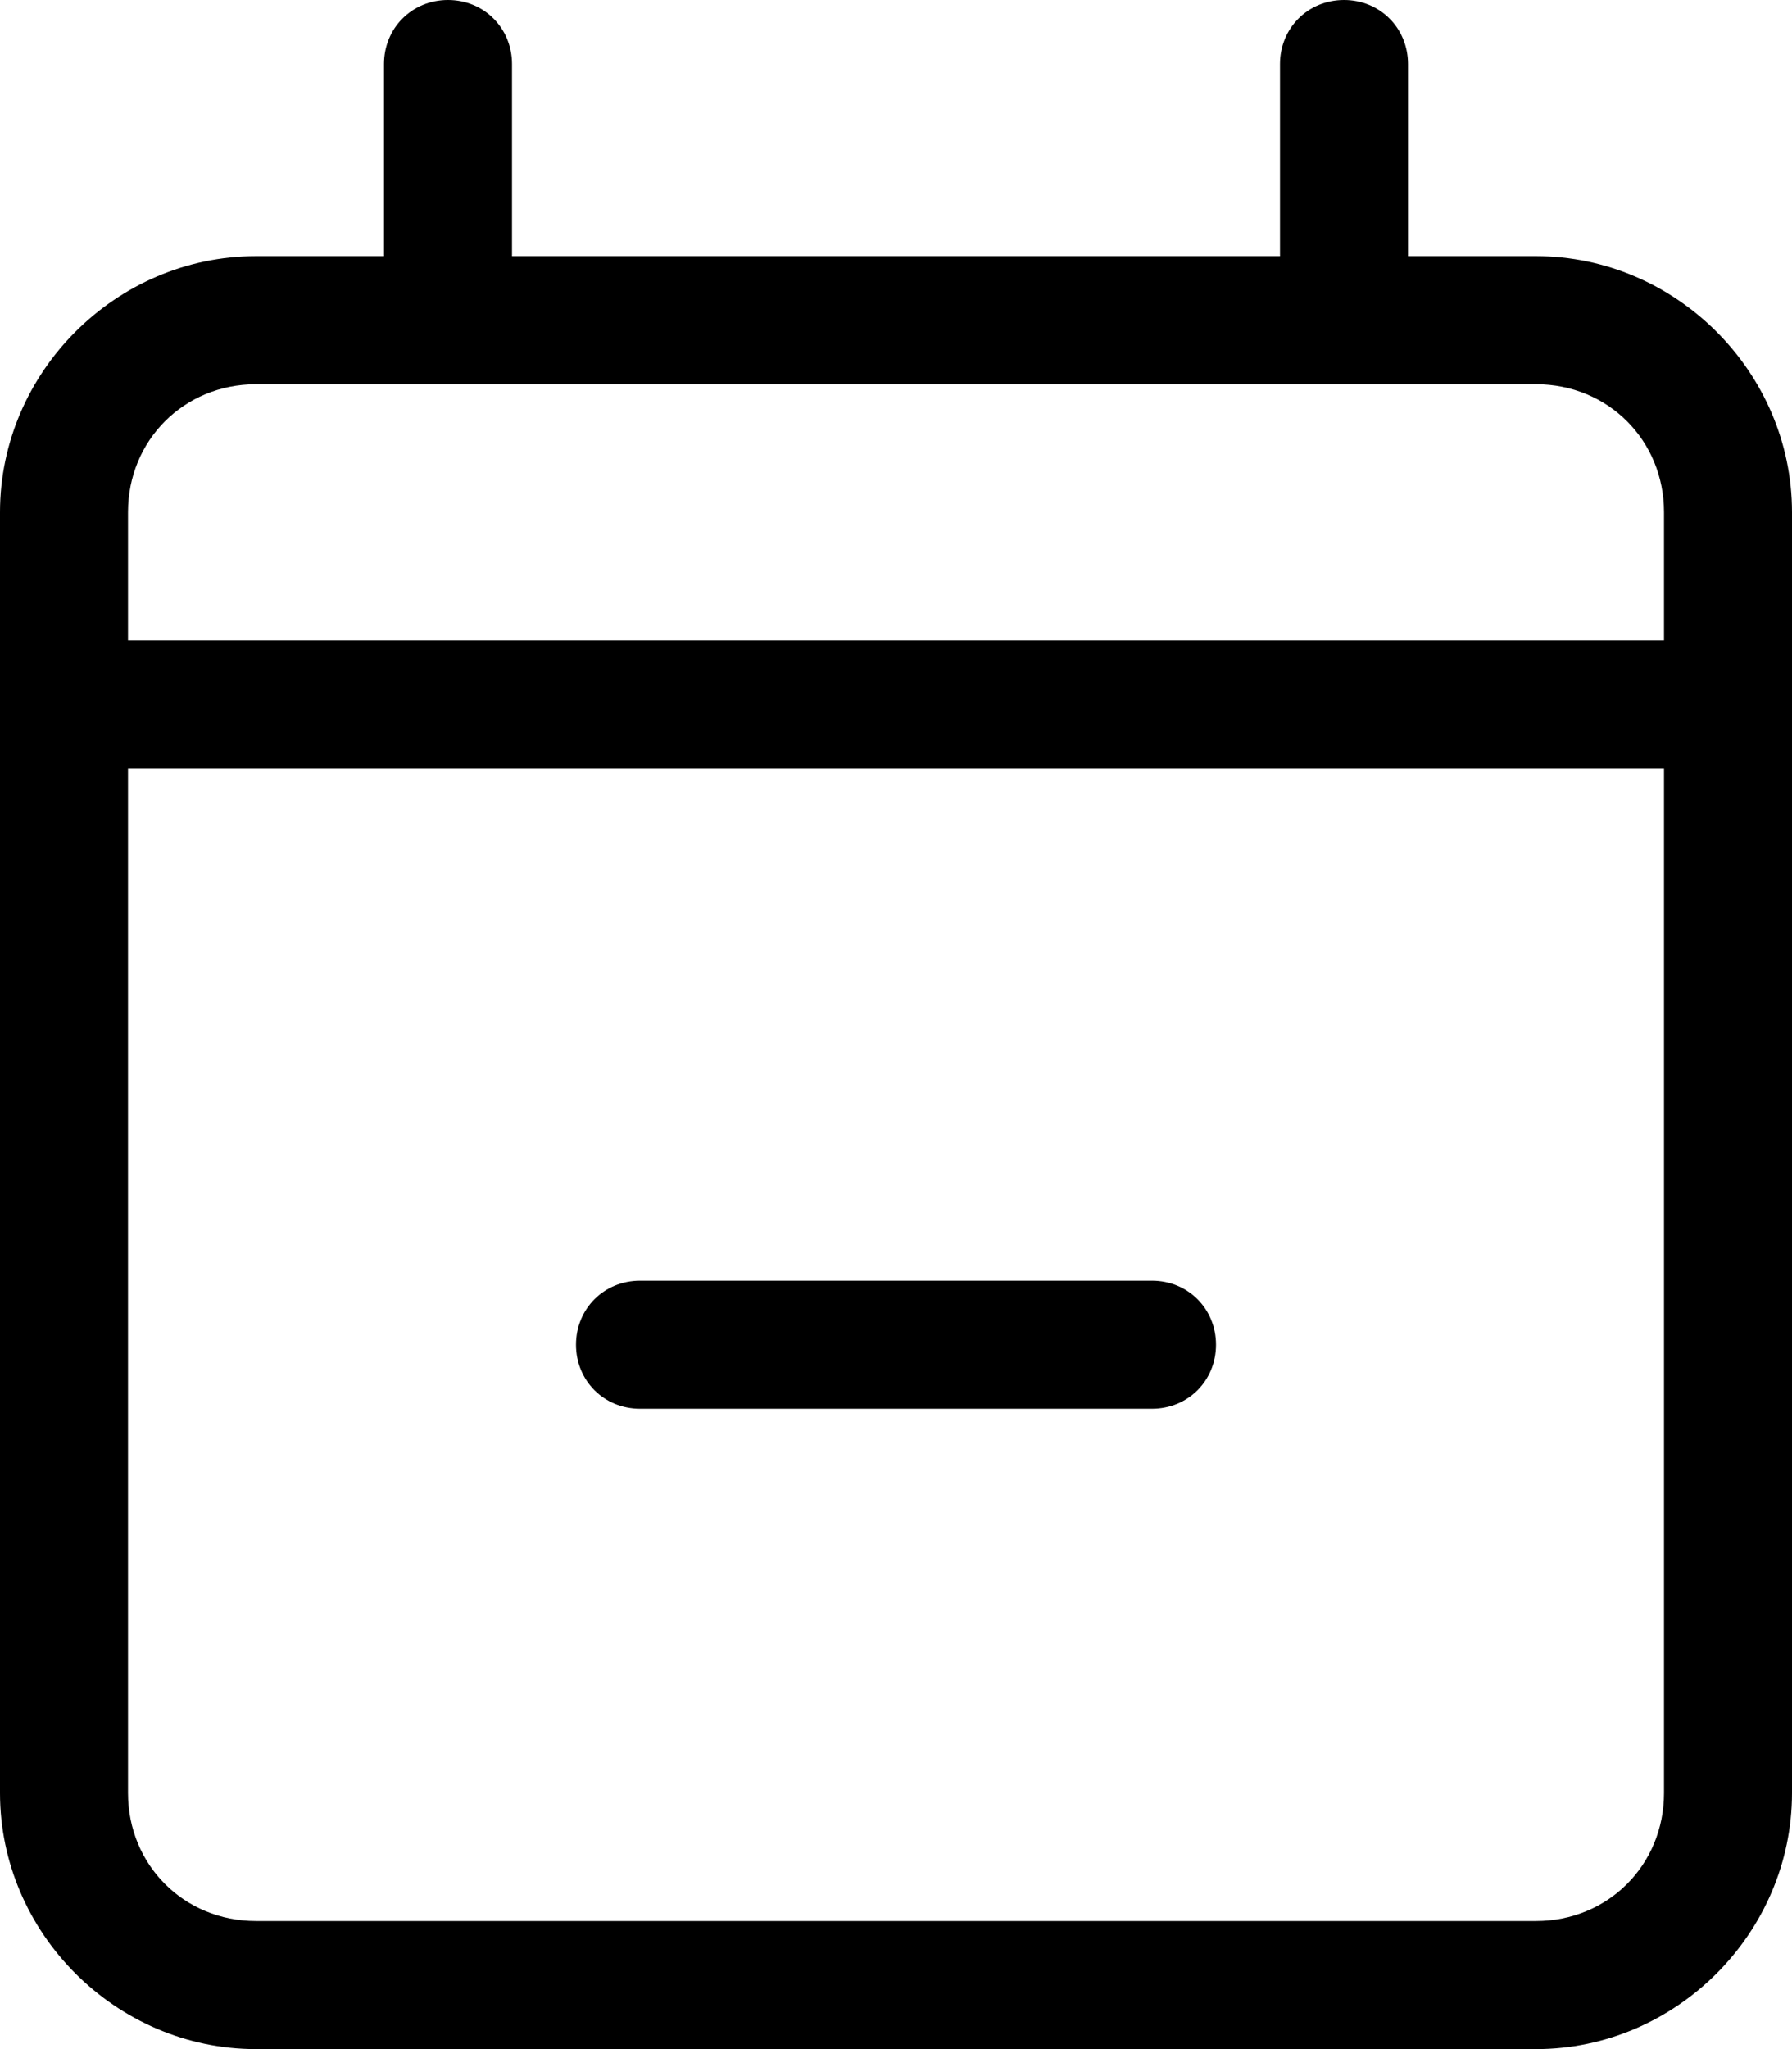 <svg xmlns="http://www.w3.org/2000/svg" viewBox="0 0 448 512"><!-- Font Awesome Pro 6.0.0-alpha1 by @fontawesome - https://fontawesome.com License - https://fontawesome.com/license (Commercial License) --><path d="M384 64H352V16C352 7 345 0 336 0S320 7 320 16V64H128V16C128 7 121 0 112 0S96 7 96 16V64H64C29 64 0 93 0 128V448C0 483 29 512 64 512H384C419 512 448 483 448 448V128C448 93 419 64 384 64ZM416 448C416 466 402 480 384 480H64C46 480 32 466 32 448V192H416V448ZM416 160H32V128C32 110 46 96 64 96H384C402 96 416 110 416 128V160ZM160 352H288C297 352 304 345 304 336S297 320 288 320H160C151 320 144 327 144 336S151 352 160 352Z"/></svg>